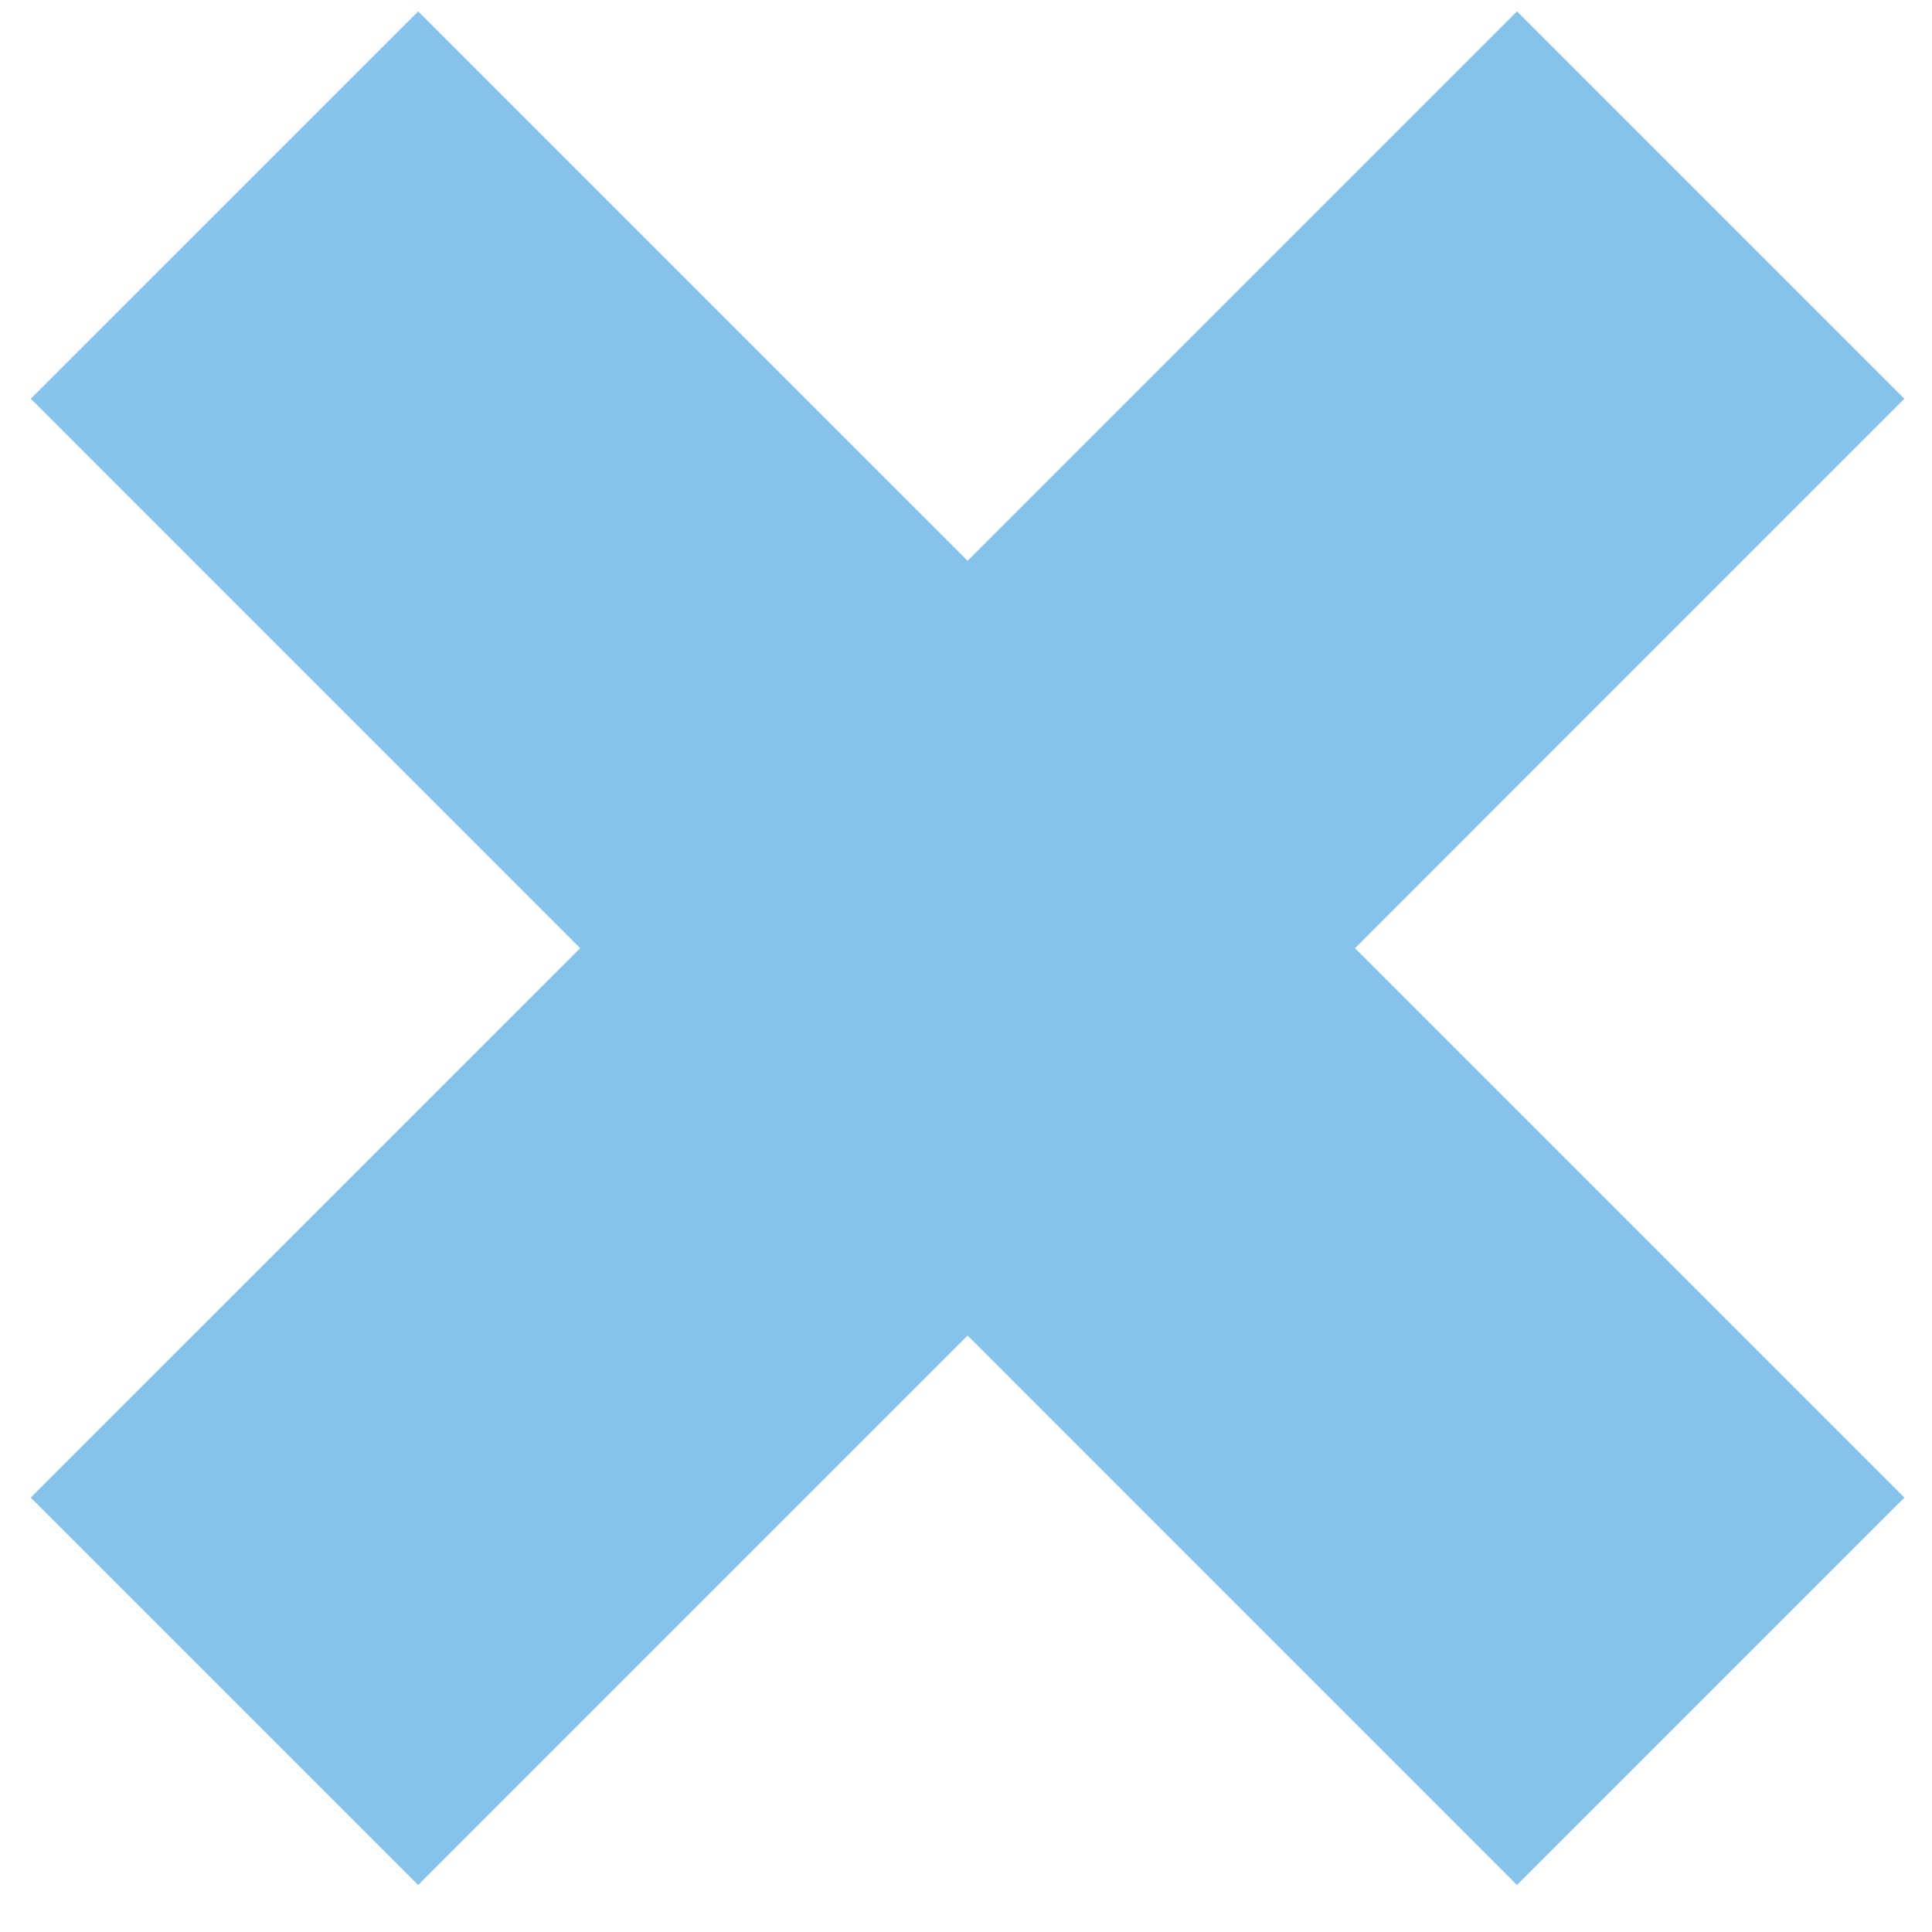 <?xml version="1.0" encoding="UTF-8"?>
<svg width="34px" height="34px" viewBox="0 0 34 34" version="1.1" xmlns="http://www.w3.org/2000/svg" xmlns:xlink="http://www.w3.org/1999/xlink">
    <!-- Generator: Sketch 51.1 (57501) - http://www.bohemiancoding.com/sketch -->
    <title>Shape</title>
    <desc>Created with Sketch.</desc>
    <defs></defs>
    <g id="Page-1-Copy-2" stroke="none" stroke-width="1" fill="none" fill-rule="evenodd">
        <g id="Garmentoria-LOGO_mar18" transform="translate(-724, -289)" fill="#87C2EB">
            <polygon id="Shape" points="757.514 315.355 747.846 305.687 757.514 296.017 750.697 289.2 741.028 298.869 731.359 289.2 724.541 296.017 734.21 305.687 724.541 315.355 731.359 322.173 741.028 312.504 750.696 322.173"></polygon>
        </g>
    </g>
</svg>